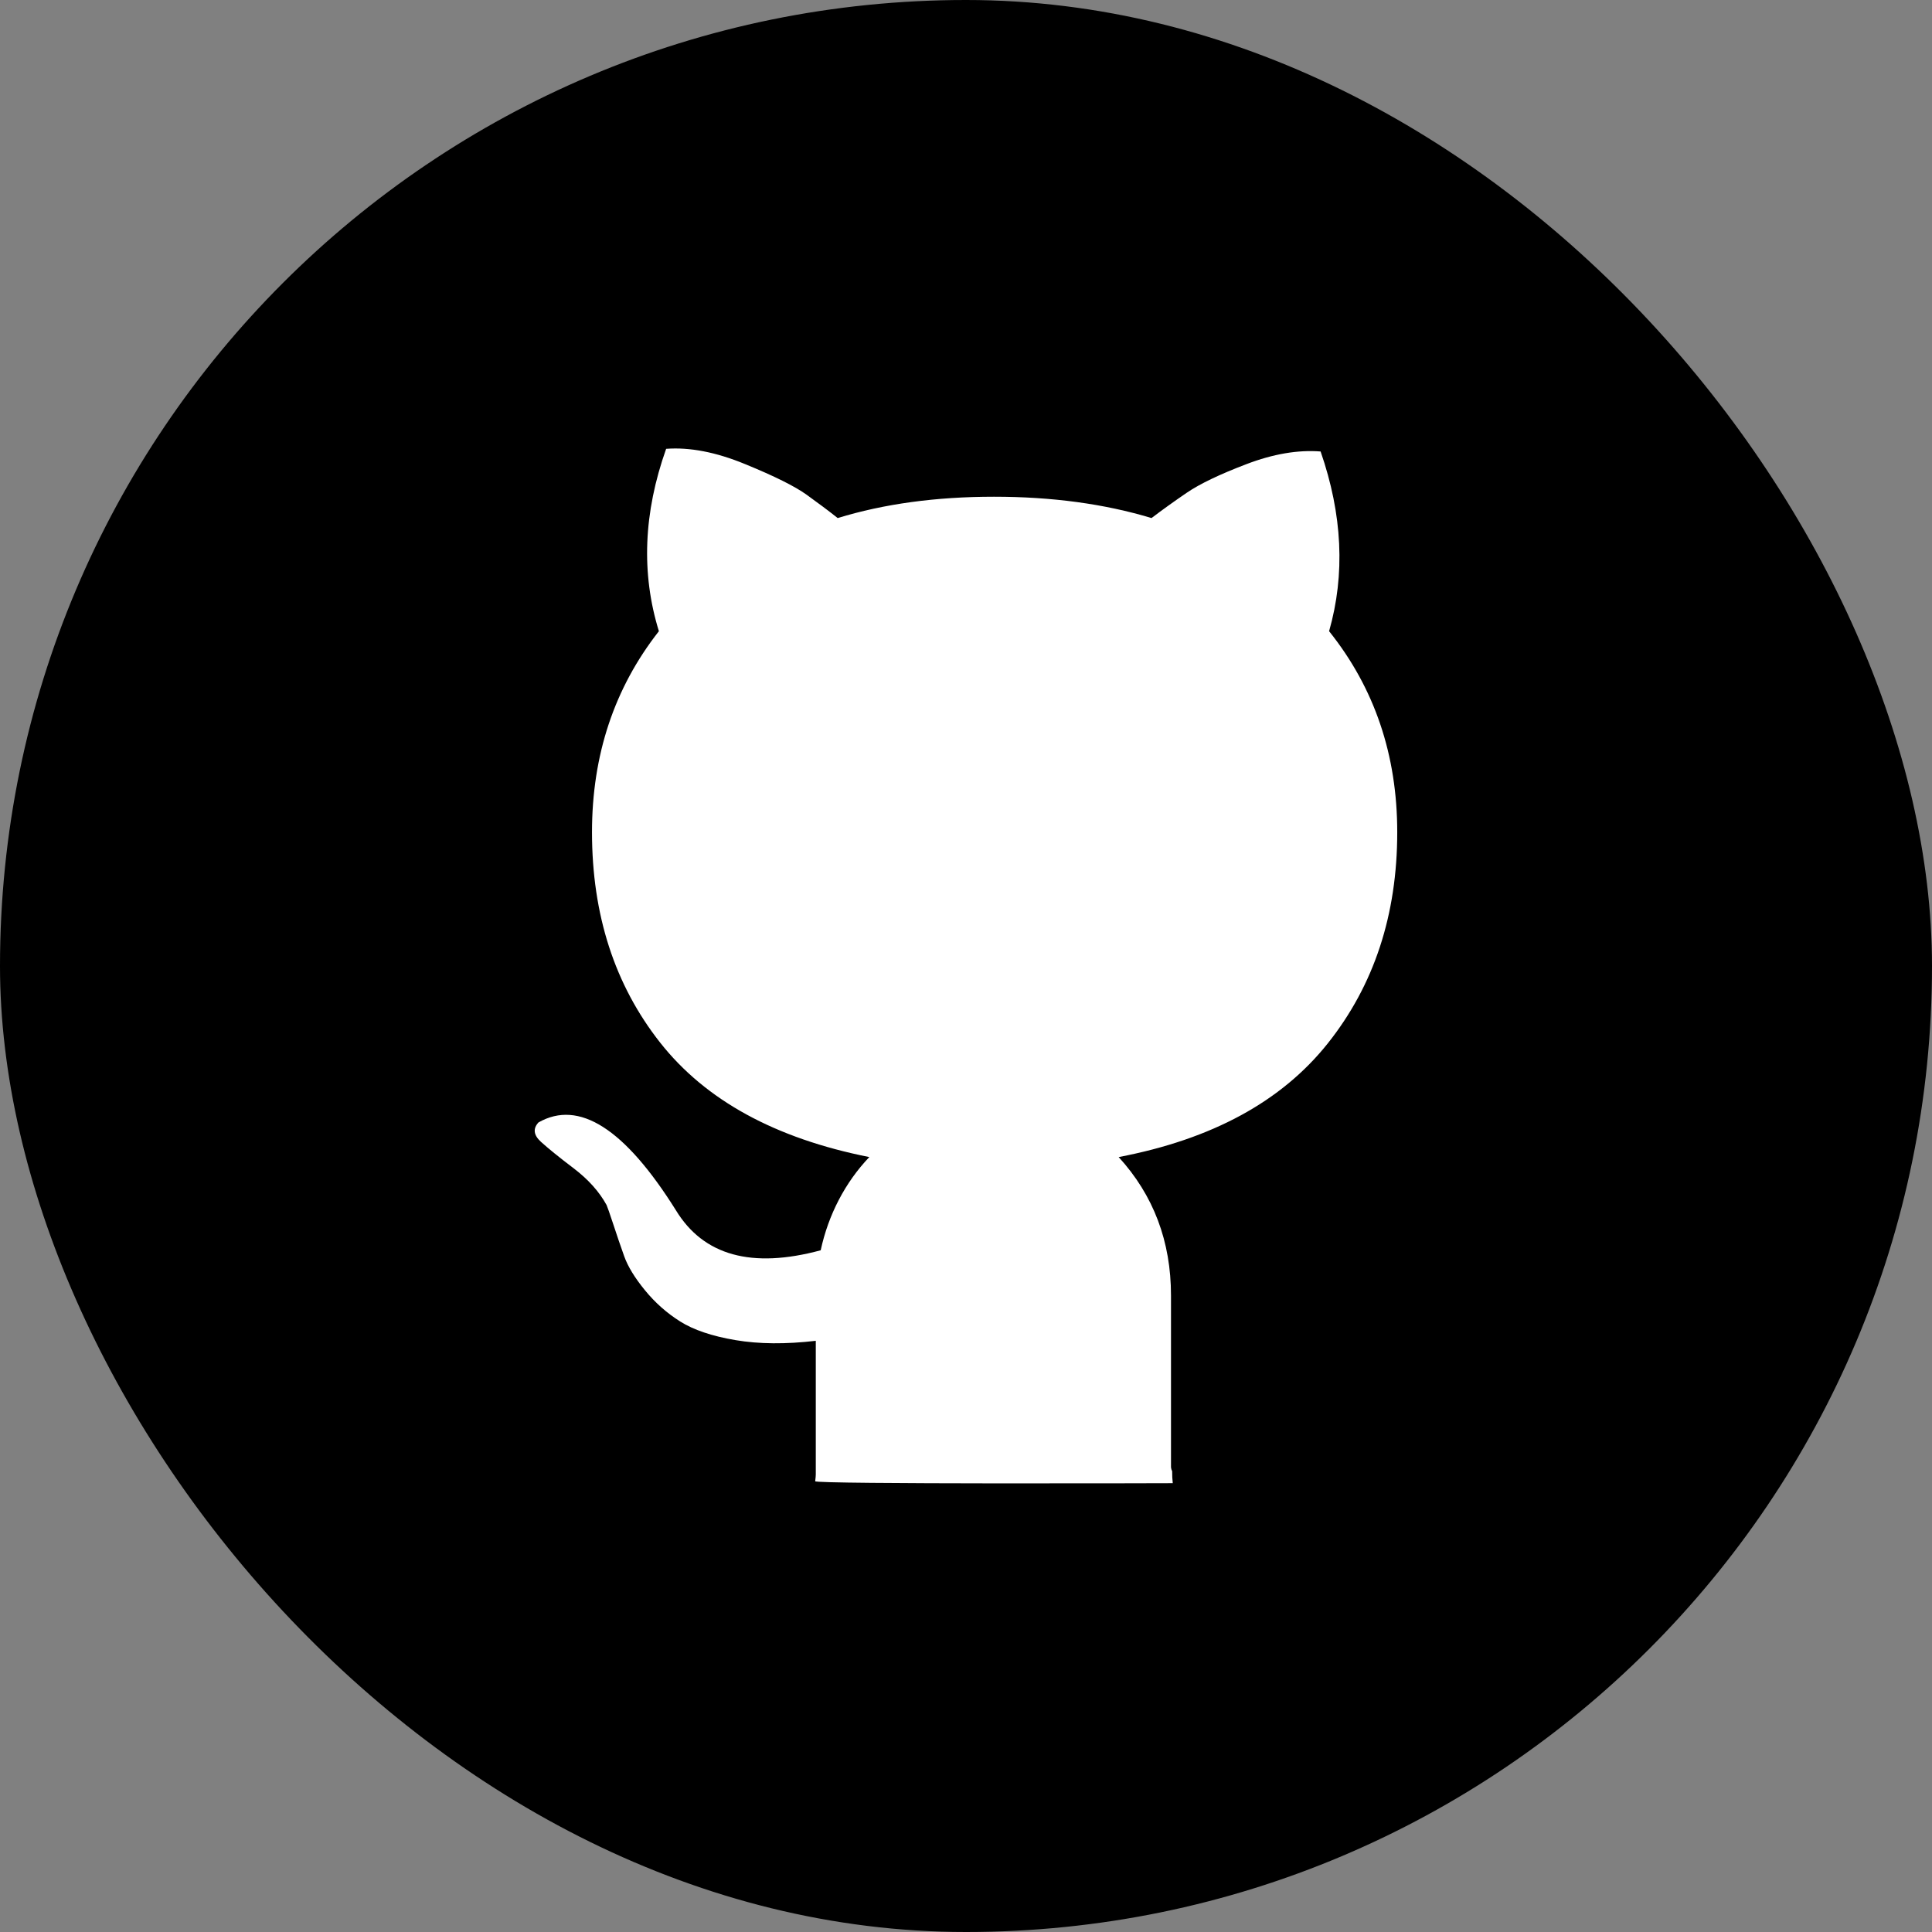 <svg width="48" height="48" viewBox="0 0 48 48" fill="none" xmlns="http://www.w3.org/2000/svg">
<rect x="0" y="0" width="48" height="48" fill="#808080" stroke="none"/>
<rect width="48" height="48" rx="24" fill="black"/>
<path d="M29.137 36.849C29.126 36.751 29.121 36.651 29.122 36.552C29.106 36.522 29.096 36.488 29.093 36.453V32.186C29.093 30.842 28.659 29.695 27.793 28.747C30.11 28.305 31.843 27.364 32.991 25.919C34.139 24.475 34.714 22.727 34.714 20.676C34.714 18.758 34.15 17.093 33.021 15.682C33.424 14.271 33.353 12.783 32.81 11.217C32.245 11.173 31.631 11.278 30.966 11.532C30.302 11.785 29.808 12.022 29.485 12.242C29.163 12.462 28.871 12.672 28.609 12.871C27.441 12.518 26.136 12.341 24.696 12.341C23.255 12.341 21.961 12.518 20.812 12.871C20.59 12.694 20.333 12.502 20.041 12.292C19.749 12.082 19.241 11.829 18.515 11.532C17.79 11.233 17.136 11.107 16.55 11.151C15.986 12.739 15.927 14.249 16.37 15.682C15.262 17.094 14.708 18.758 14.708 20.676C14.708 22.727 15.272 24.47 16.4 25.902C17.528 27.335 19.261 28.284 21.598 28.747C20.999 29.375 20.58 30.18 20.39 31.063C18.677 31.525 17.478 31.194 16.793 30.069C15.523 28.041 14.385 27.313 13.378 27.887C13.236 28.041 13.257 28.201 13.438 28.367C13.62 28.532 13.891 28.752 14.255 29.028C14.617 29.304 14.888 29.607 15.07 29.938C15.09 29.981 15.146 30.142 15.237 30.417C15.324 30.683 15.414 30.948 15.508 31.211C15.598 31.464 15.77 31.746 16.022 32.054C16.274 32.363 16.566 32.622 16.899 32.832C17.231 33.041 17.689 33.196 18.273 33.295C18.857 33.394 19.522 33.399 20.268 33.312V36.635C20.268 36.668 20.263 36.722 20.253 36.801C20.243 36.878 29.137 36.849 29.137 36.849Z" fill="white"/>
</svg>
